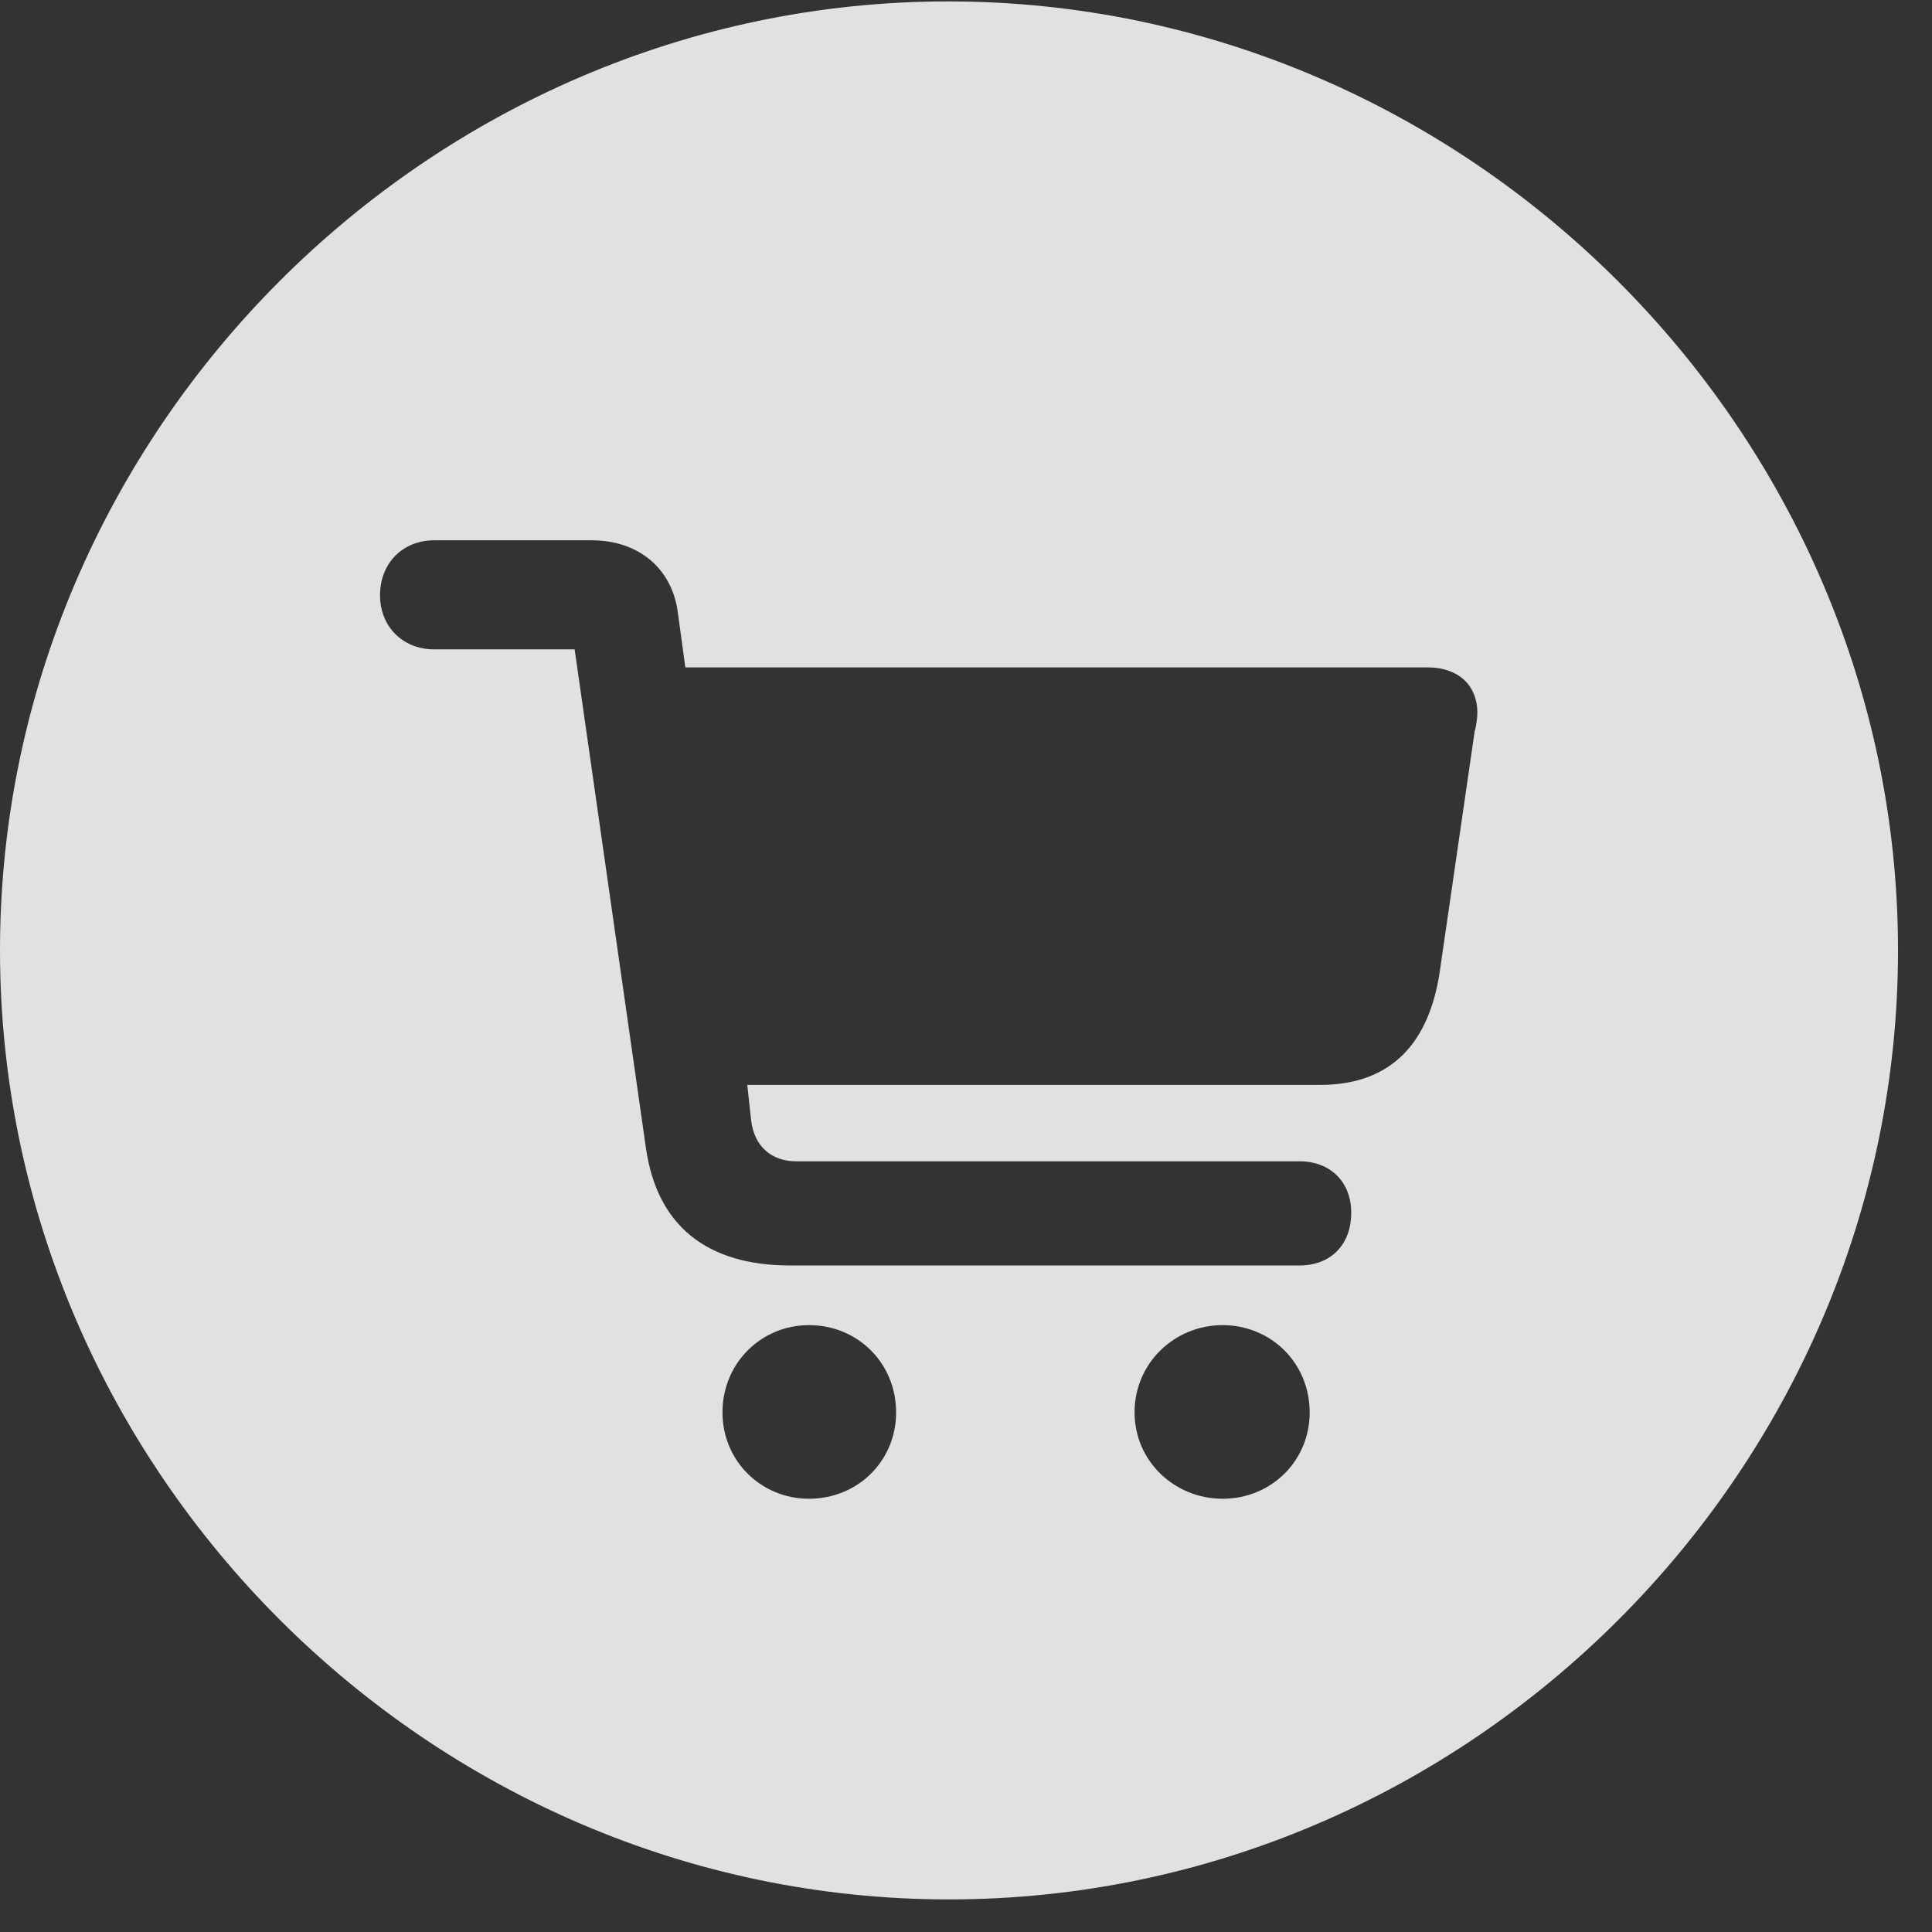 <svg width="44" height="44" viewBox="0 0 44 44" fill="none" xmlns="http://www.w3.org/2000/svg">
<rect x="0" y="0" width="44" height="44" fill="#333333" stroke="none"/>
<g clip-path="url(#clip0_418_1535)">
<path d="M43.226 21.643C43.226 33.483 33.451 43.258 21.611 43.258C9.792 43.258 0 33.483 0 21.643C0 9.824 9.775 0.032 21.594 0.032C33.434 0.032 43.226 9.824 43.226 21.643ZM16.454 32.166C16.454 33.277 17.338 34.133 18.424 34.133C19.531 34.133 20.408 33.277 20.408 32.166C20.408 31.042 19.531 30.179 18.424 30.179C17.338 30.179 16.454 31.042 16.454 32.166ZM25.839 32.166C25.839 33.277 26.75 34.133 27.843 34.133C28.946 34.133 29.827 33.277 29.827 32.166C29.827 31.042 28.946 30.179 27.843 30.179C26.75 30.179 25.839 31.042 25.839 32.166ZM9.887 12.305C9.176 12.305 8.655 12.822 8.655 13.557C8.655 14.272 9.176 14.789 9.887 14.789H13.087L14.714 26.168C14.969 27.898 16.08 28.82 17.995 28.82H29.597C30.289 28.82 30.773 28.366 30.773 27.617C30.773 26.91 30.289 26.448 29.597 26.448H18.135C17.569 26.448 17.179 26.107 17.107 25.52L17.019 24.708H30.065C31.702 24.708 32.552 23.735 32.79 22.124L33.584 16.658C33.625 16.521 33.646 16.332 33.646 16.23C33.646 15.632 33.24 15.199 32.503 15.199H15.608L15.431 13.906C15.287 12.94 14.539 12.305 13.476 12.305H9.887Z" fill="white" fill-opacity="0.85"/>
</g>
<defs>
<clipPath id="clip0_418_1535">
<rect width="44" height="43.258" fill="white"/>
</clipPath>
</defs>
</svg>
